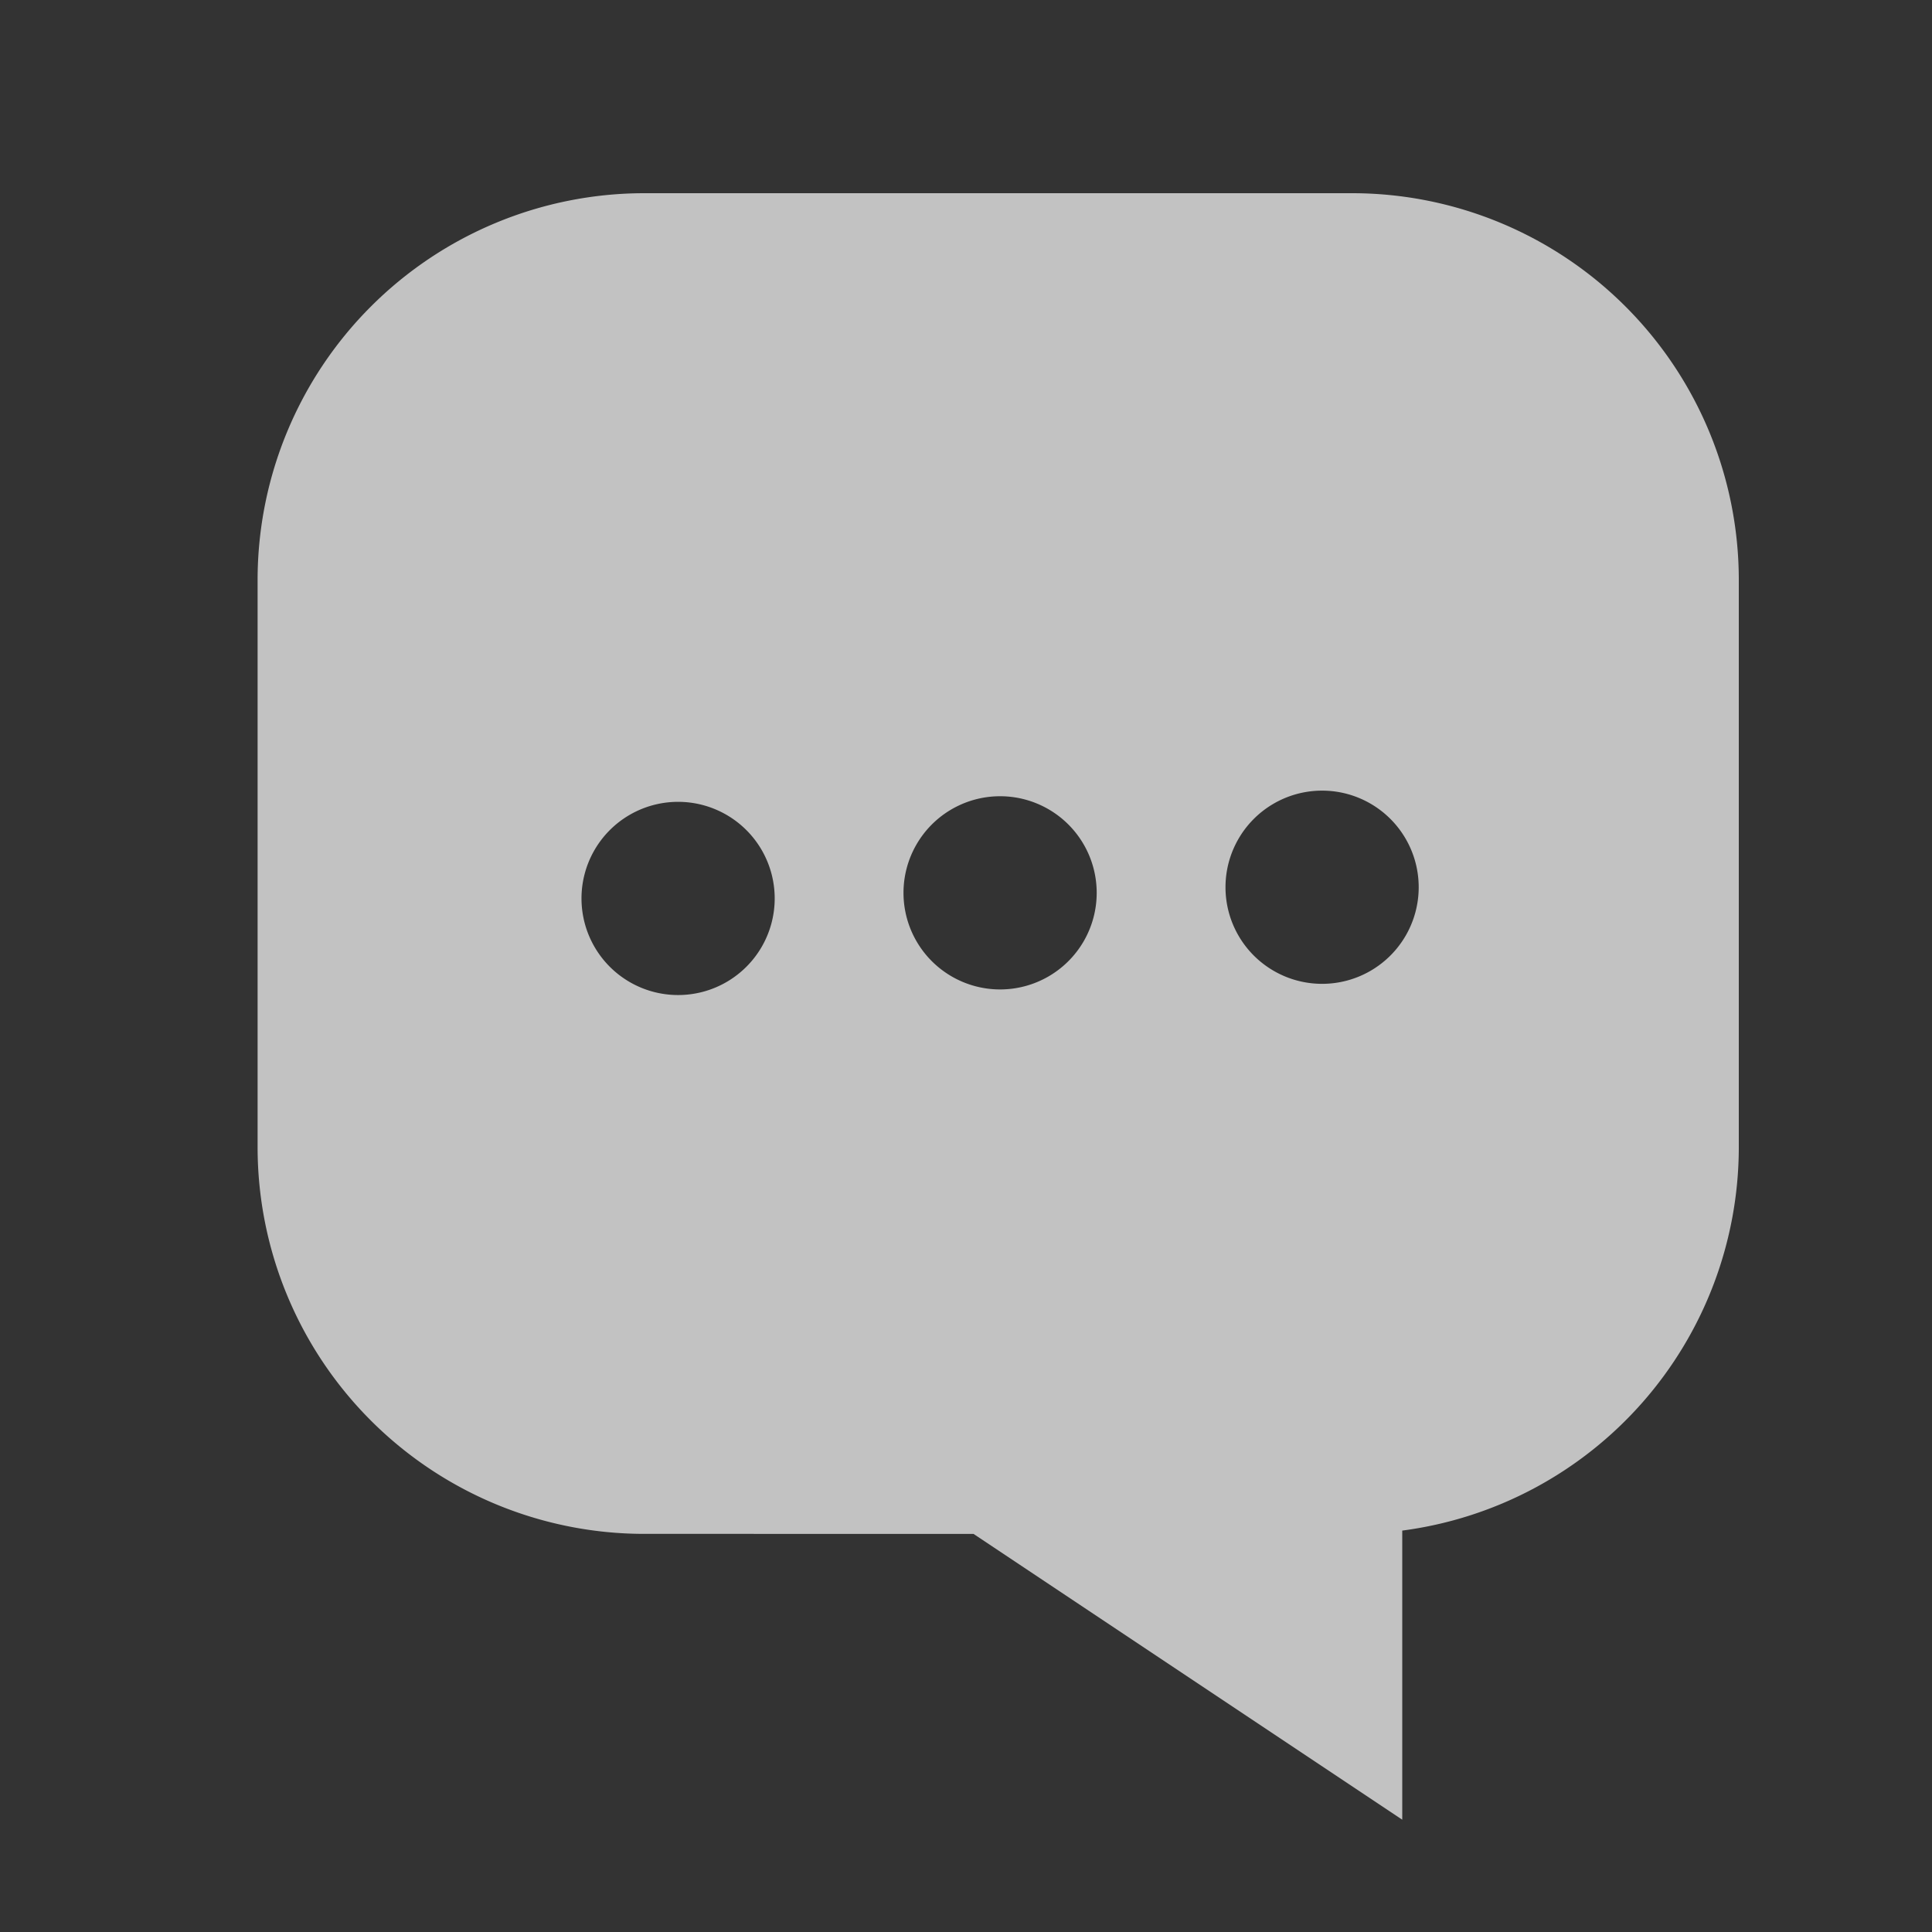 <svg xmlns="http://www.w3.org/2000/svg" xmlns:xlink="http://www.w3.org/1999/xlink" viewBox="2345 -617 30 30">
  <rect x="2345" y="-617" width="30" height="30" fill="#333333" stroke="none"/>
  <defs>
    <style>
      .cls-1 {
        fill: none;
      }

      .cls-2 {
        clip-path: url(#clip-아트보드_1);
      }

      .cls-3 {
        fill: rgba(255,255,255,0.7);
      }
    </style>
    <clipPath id="clip-아트보드_1">
      <rect x="2345" y="-617" width="30" height="30"/>
    </clipPath>
  </defs>
  <g id="아트보드_1" data-name="아트보드 – 1" class="cls-2">
    <rect id="사각형_105" data-name="사각형 105" class="cls-1" width="30" height="30" transform="translate(2345 -617)"/>
    <g id="menu_chat" transform="translate(1977 -667.962)">
      <path id="빼기_3" data-name="빼기 3" class="cls-3" d="M21.774,25.256h0l-6.658-4.438H10a6.007,6.007,0,0,1-6-6V6a6.007,6.007,0,0,1,6-6H21a6.007,6.007,0,0,1,6,6v8.817a6.008,6.008,0,0,1-5.226,5.95v4.488ZM10.543,9.451h-.027a1.5,1.5,0,1,0,.027,0Zm5-.087h-.027a1.5,1.5,0,1,0,.027,0Zm5-.087h-.027a1.5,1.5,0,1,0,.027,0Z" transform="translate(368 53.962)"/>
    </g>
  </g>
</svg>
